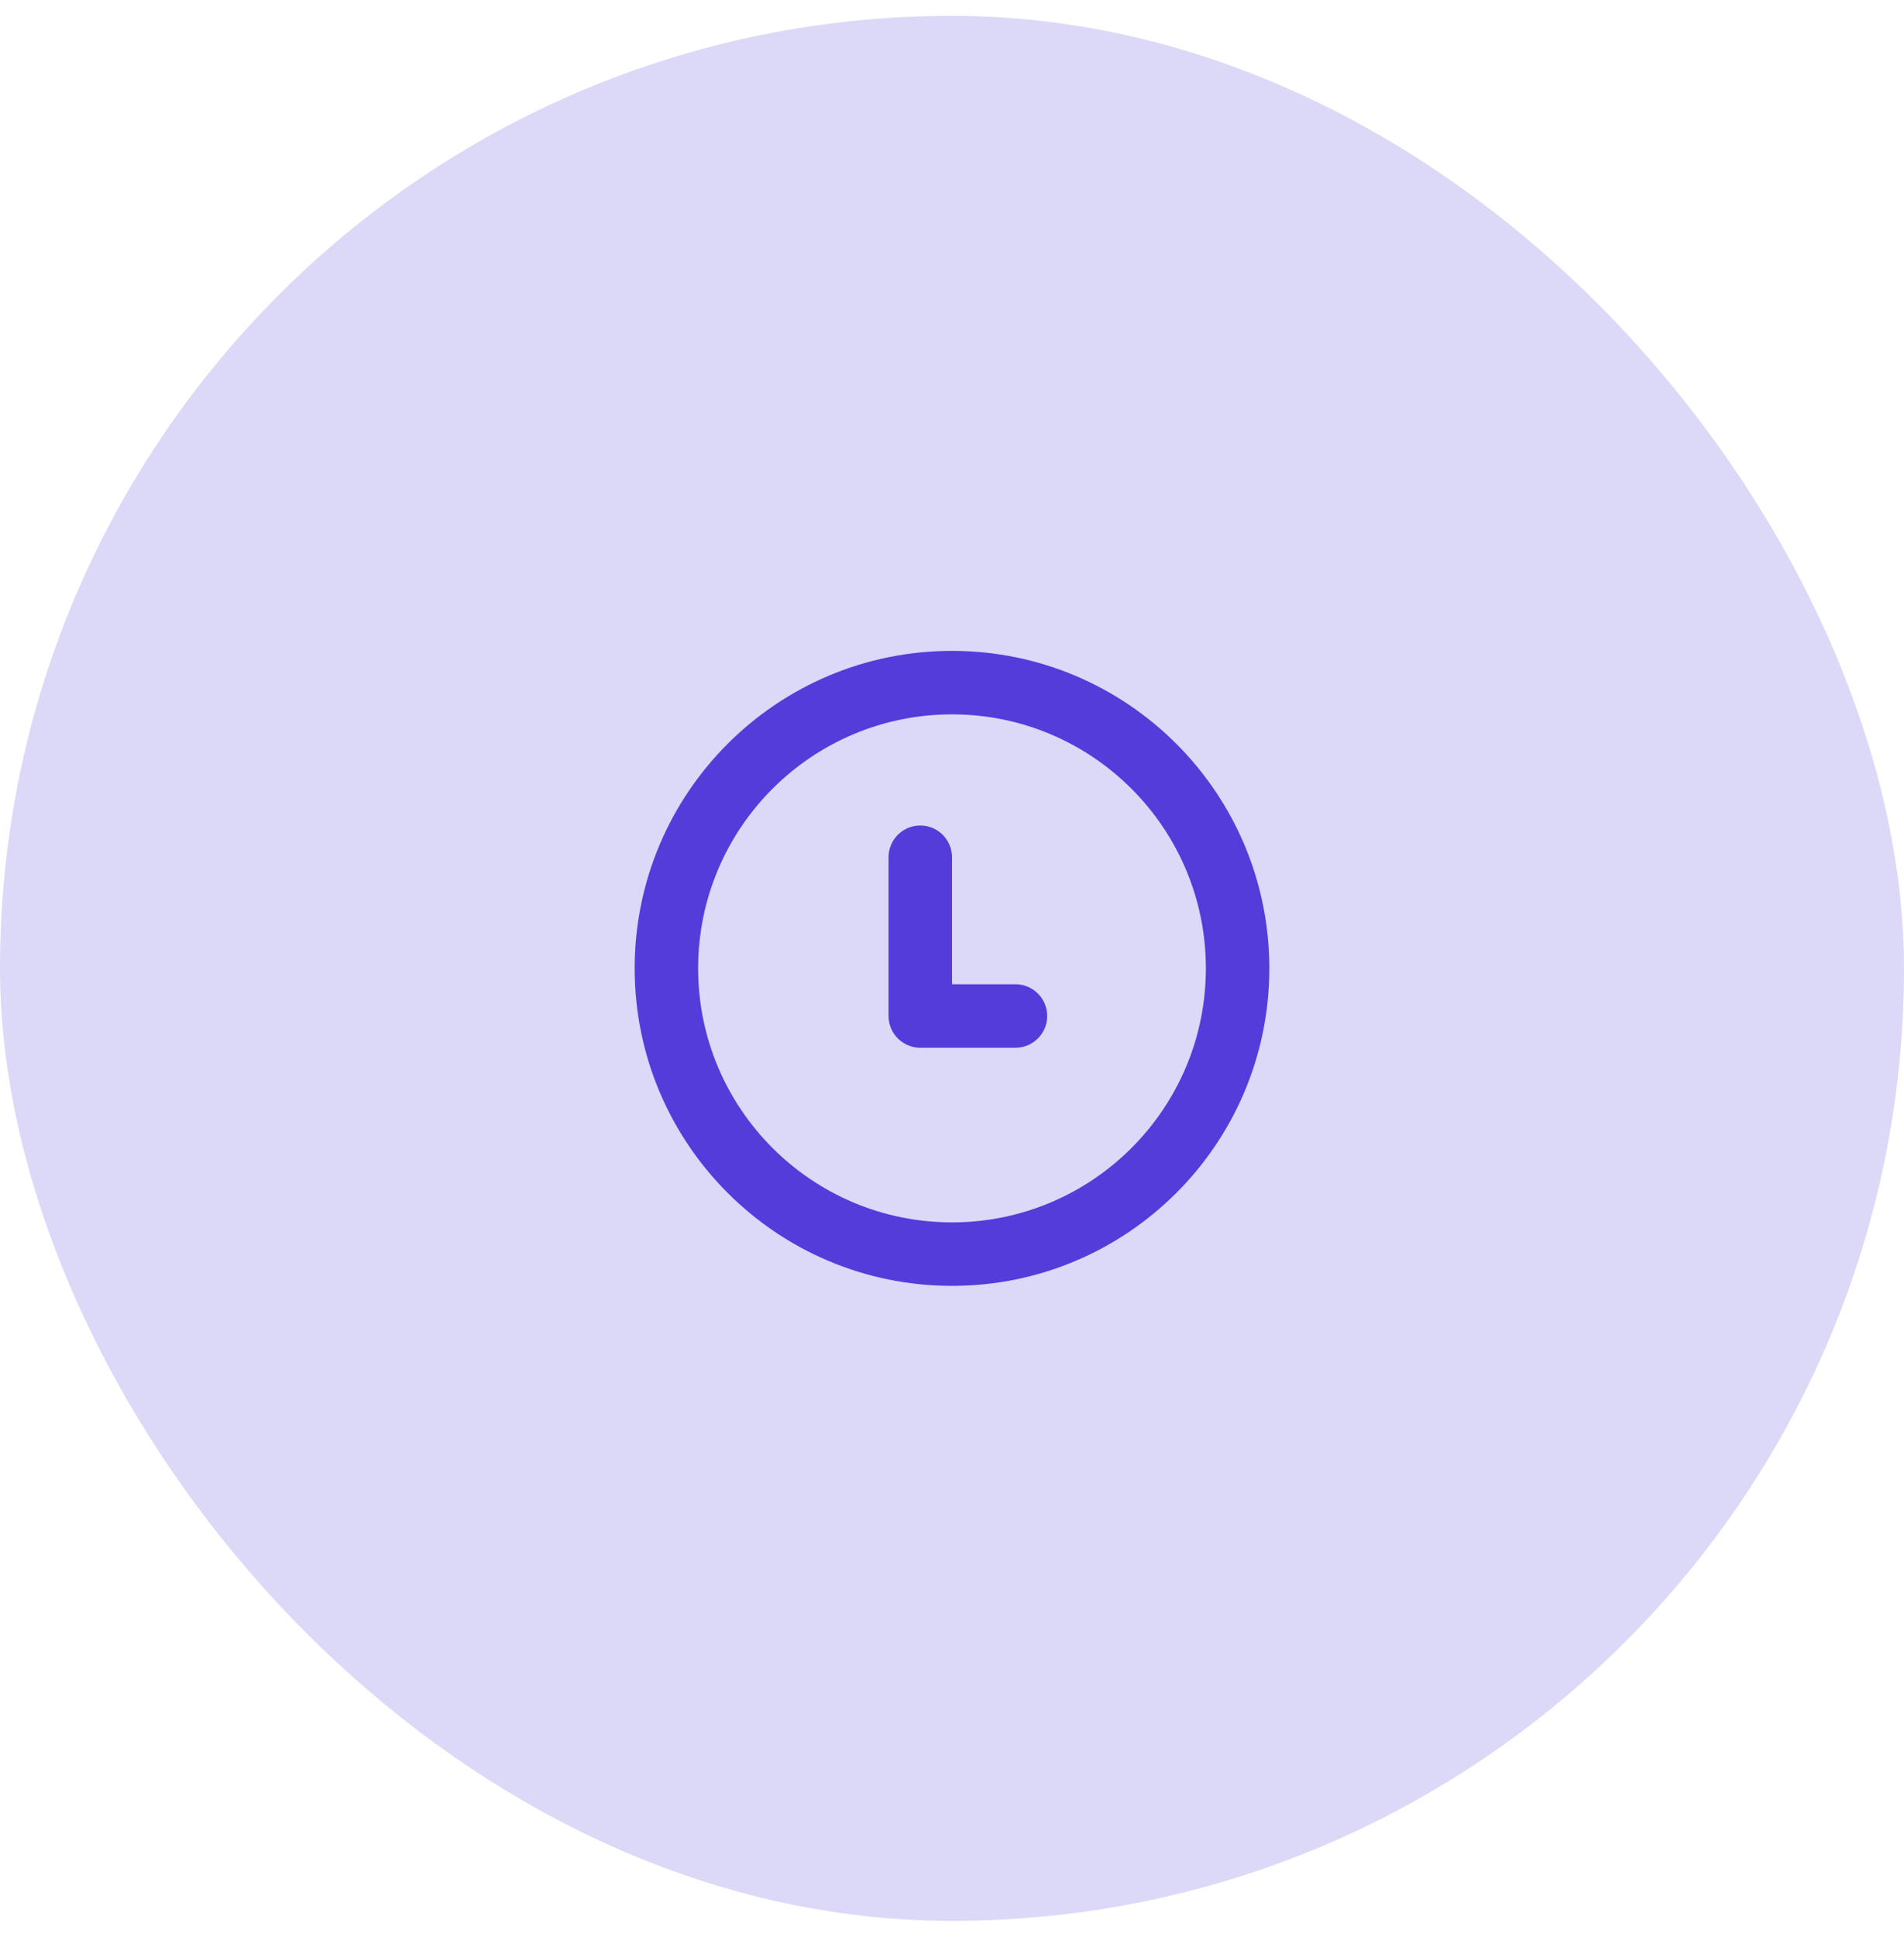 <svg width="60" height="61" viewBox="0 0 60 61" fill="none" xmlns="http://www.w3.org/2000/svg">
<rect y="0.5" width="60" height="60" rx="30" fill="#543CDA" fill-opacity="0.2"/>
<path d="M30 27C30 26.448 29.552 26 29 26C28.448 26 28 26.448 28 27V32C28 32.552 28.448 33 29 33H32C32.552 33 33 32.552 33 32C33 31.448 32.552 31 32 31H30V27Z" fill="#543CDA"/>
<path fill-rule="evenodd" clip-rule="evenodd" d="M30 20.5C24.477 20.5 20 24.977 20 30.5C20 36.023 24.477 40.5 30 40.5C35.523 40.5 40 36.023 40 30.5C40 24.977 35.523 20.5 30 20.5ZM22 30.5C22 26.082 25.582 22.5 30 22.5C34.418 22.5 38 26.082 38 30.5C38 34.918 34.418 38.5 30 38.5C25.582 38.5 22 34.918 22 30.5Z" fill="#543CDA"/>
</svg>
